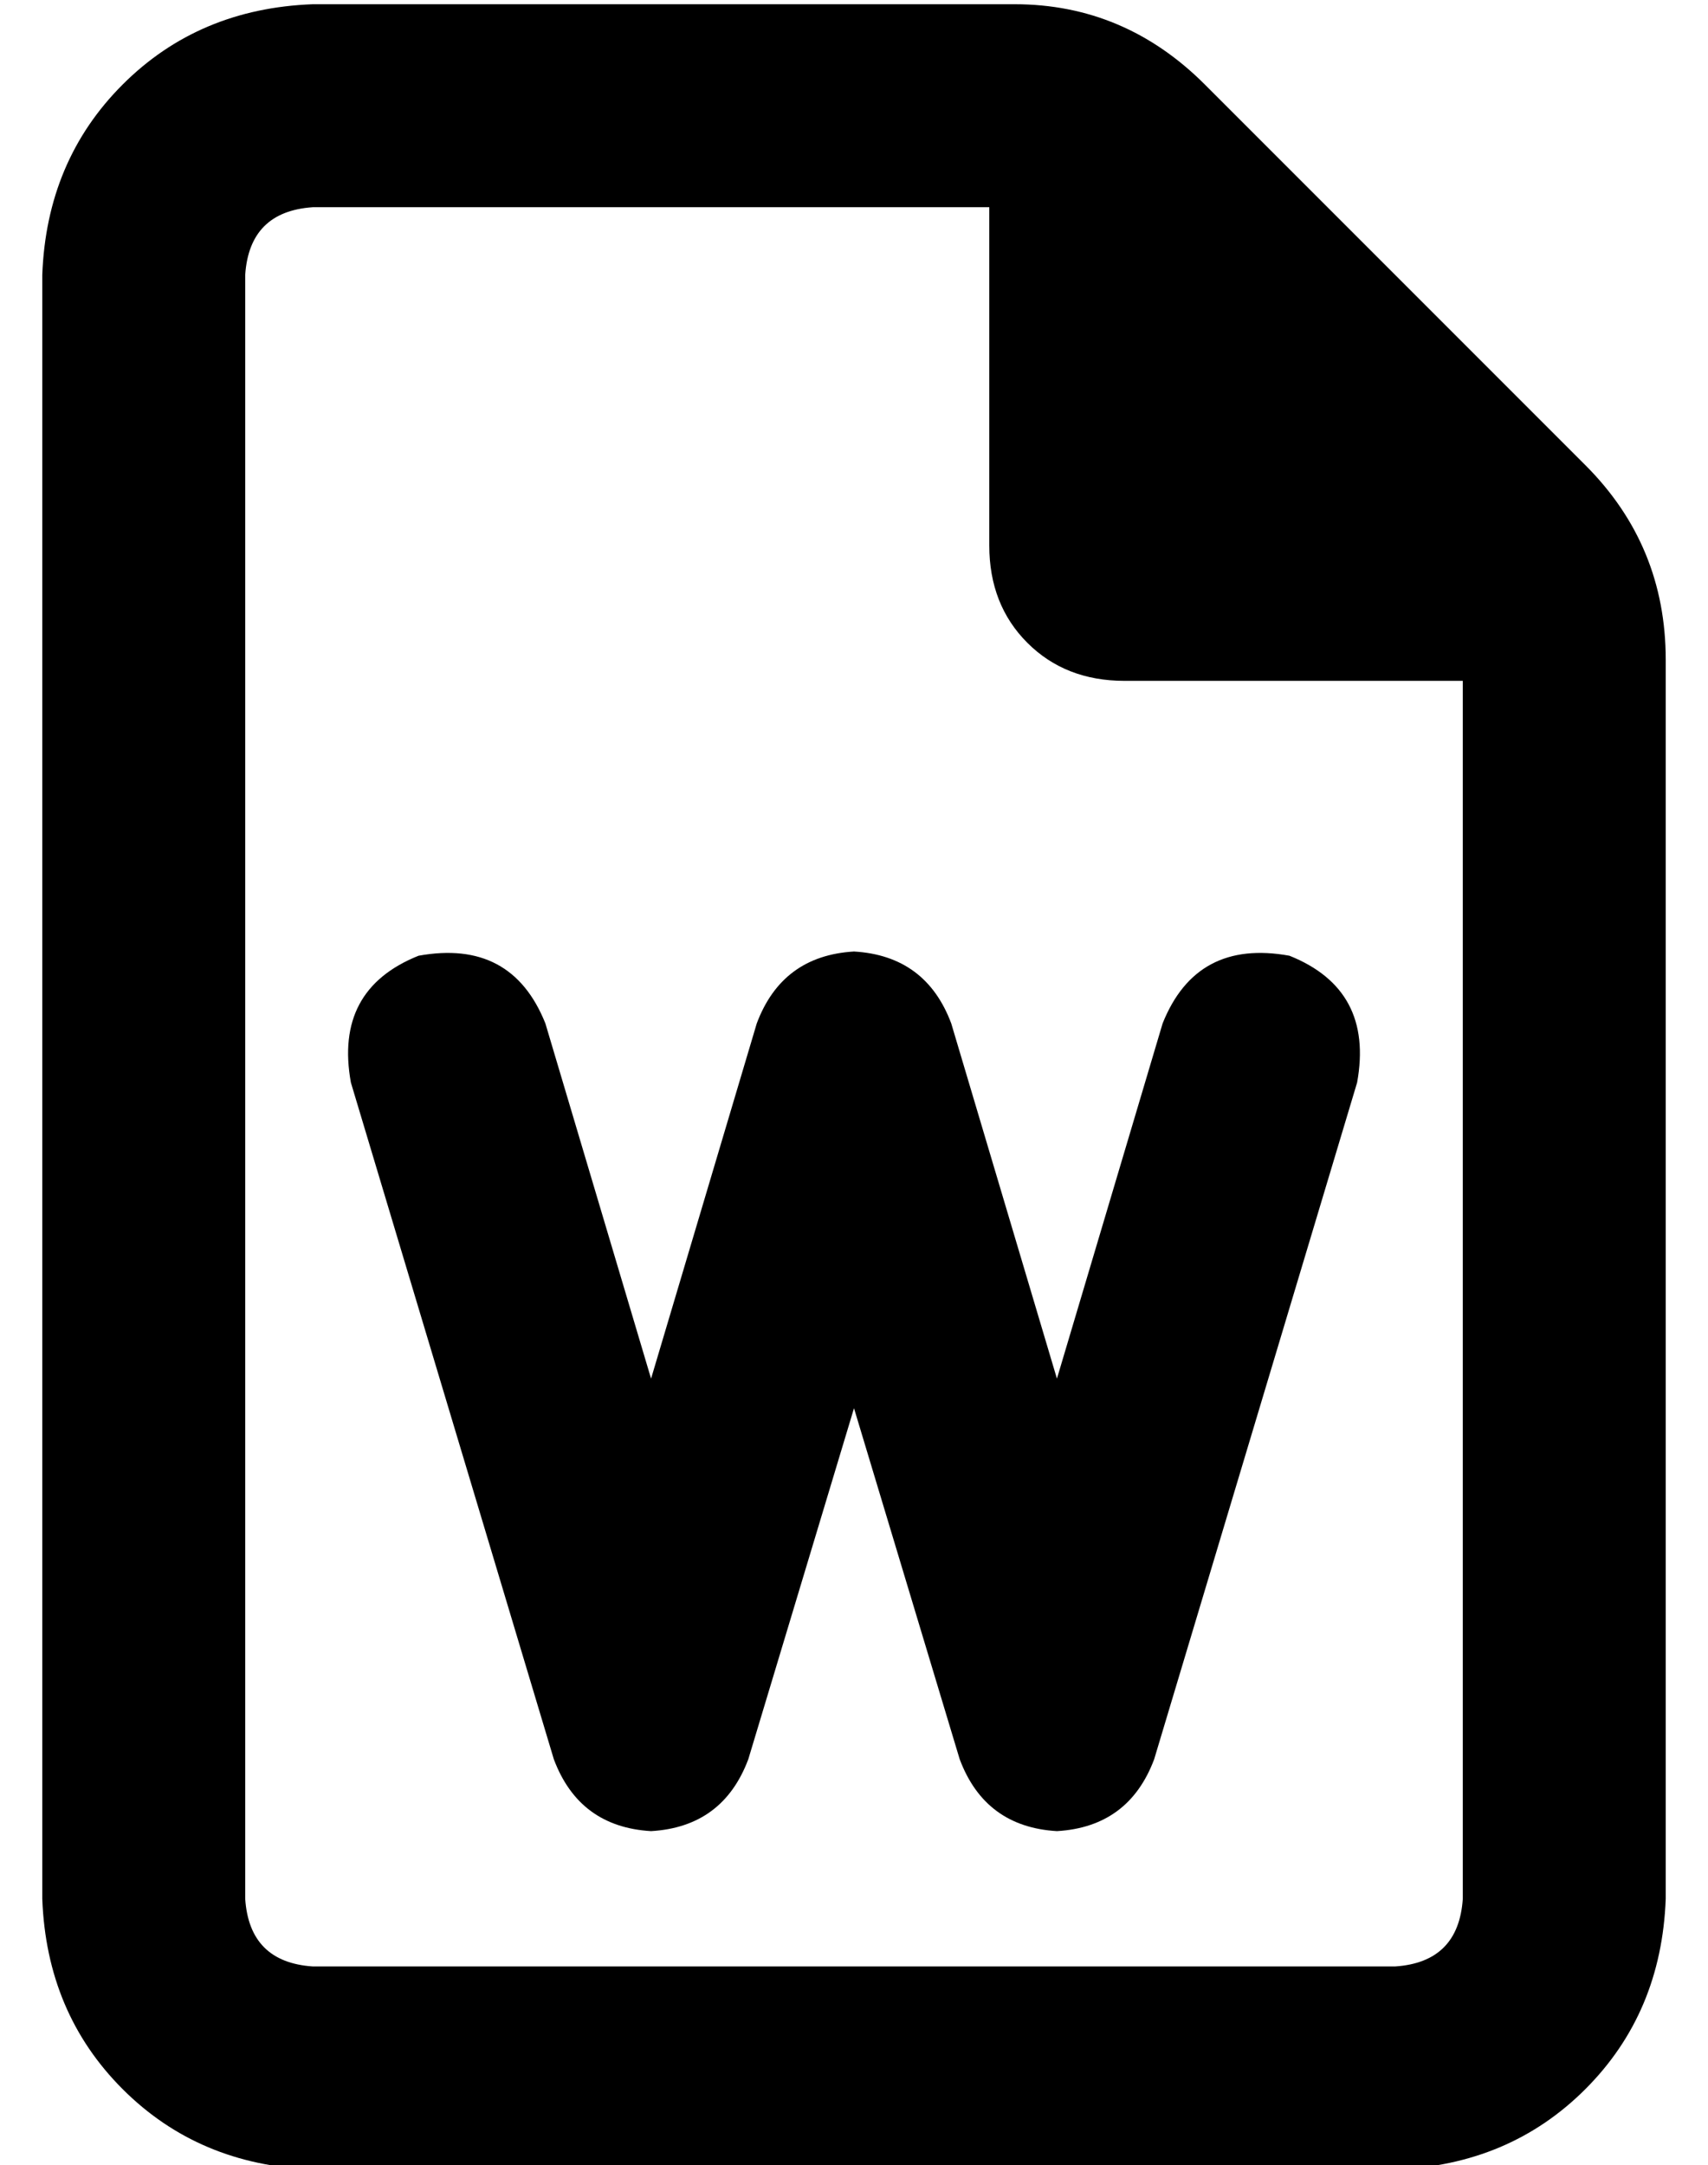 <?xml version="1.0" standalone="no"?>
<!DOCTYPE svg PUBLIC "-//W3C//DTD SVG 1.1//EN" "http://www.w3.org/Graphics/SVG/1.1/DTD/svg11.dtd" >
<svg xmlns="http://www.w3.org/2000/svg" xmlns:xlink="http://www.w3.org/1999/xlink" version="1.1" viewBox="-10 -40 404 512">
   <path fill="currentColor"
d="M48 409v-384v384v-384q1 -15 16 -16h160v0v80v0q0 14 9 23t23 9h80v0v288v0q-1 15 -16 16h-256v0q-15 -1 -16 -16v0zM64 -39q-27 1 -45 19v0v0q-18 18 -19 45v384v0q1 27 19 45t45 19h256v0q27 -1 45 -19t19 -45v-293v0q0 -27 -19 -46l-90 -90v0q-19 -19 -45 -19h-166v0z
M119 202q-8 -20 -30 -16q-20 8 -16 30l48 160v0q6 16 23 17q17 -1 23 -17l25 -83v0l25 83v0q6 16 23 17q17 -1 23 -17l48 -160v0q4 -22 -16 -30q-22 -4 -30 16l-25 84v0l-25 -84v0q-6 -16 -23 -17q-17 1 -23 17l-25 84v0l-25 -84v0z" />
</svg>
